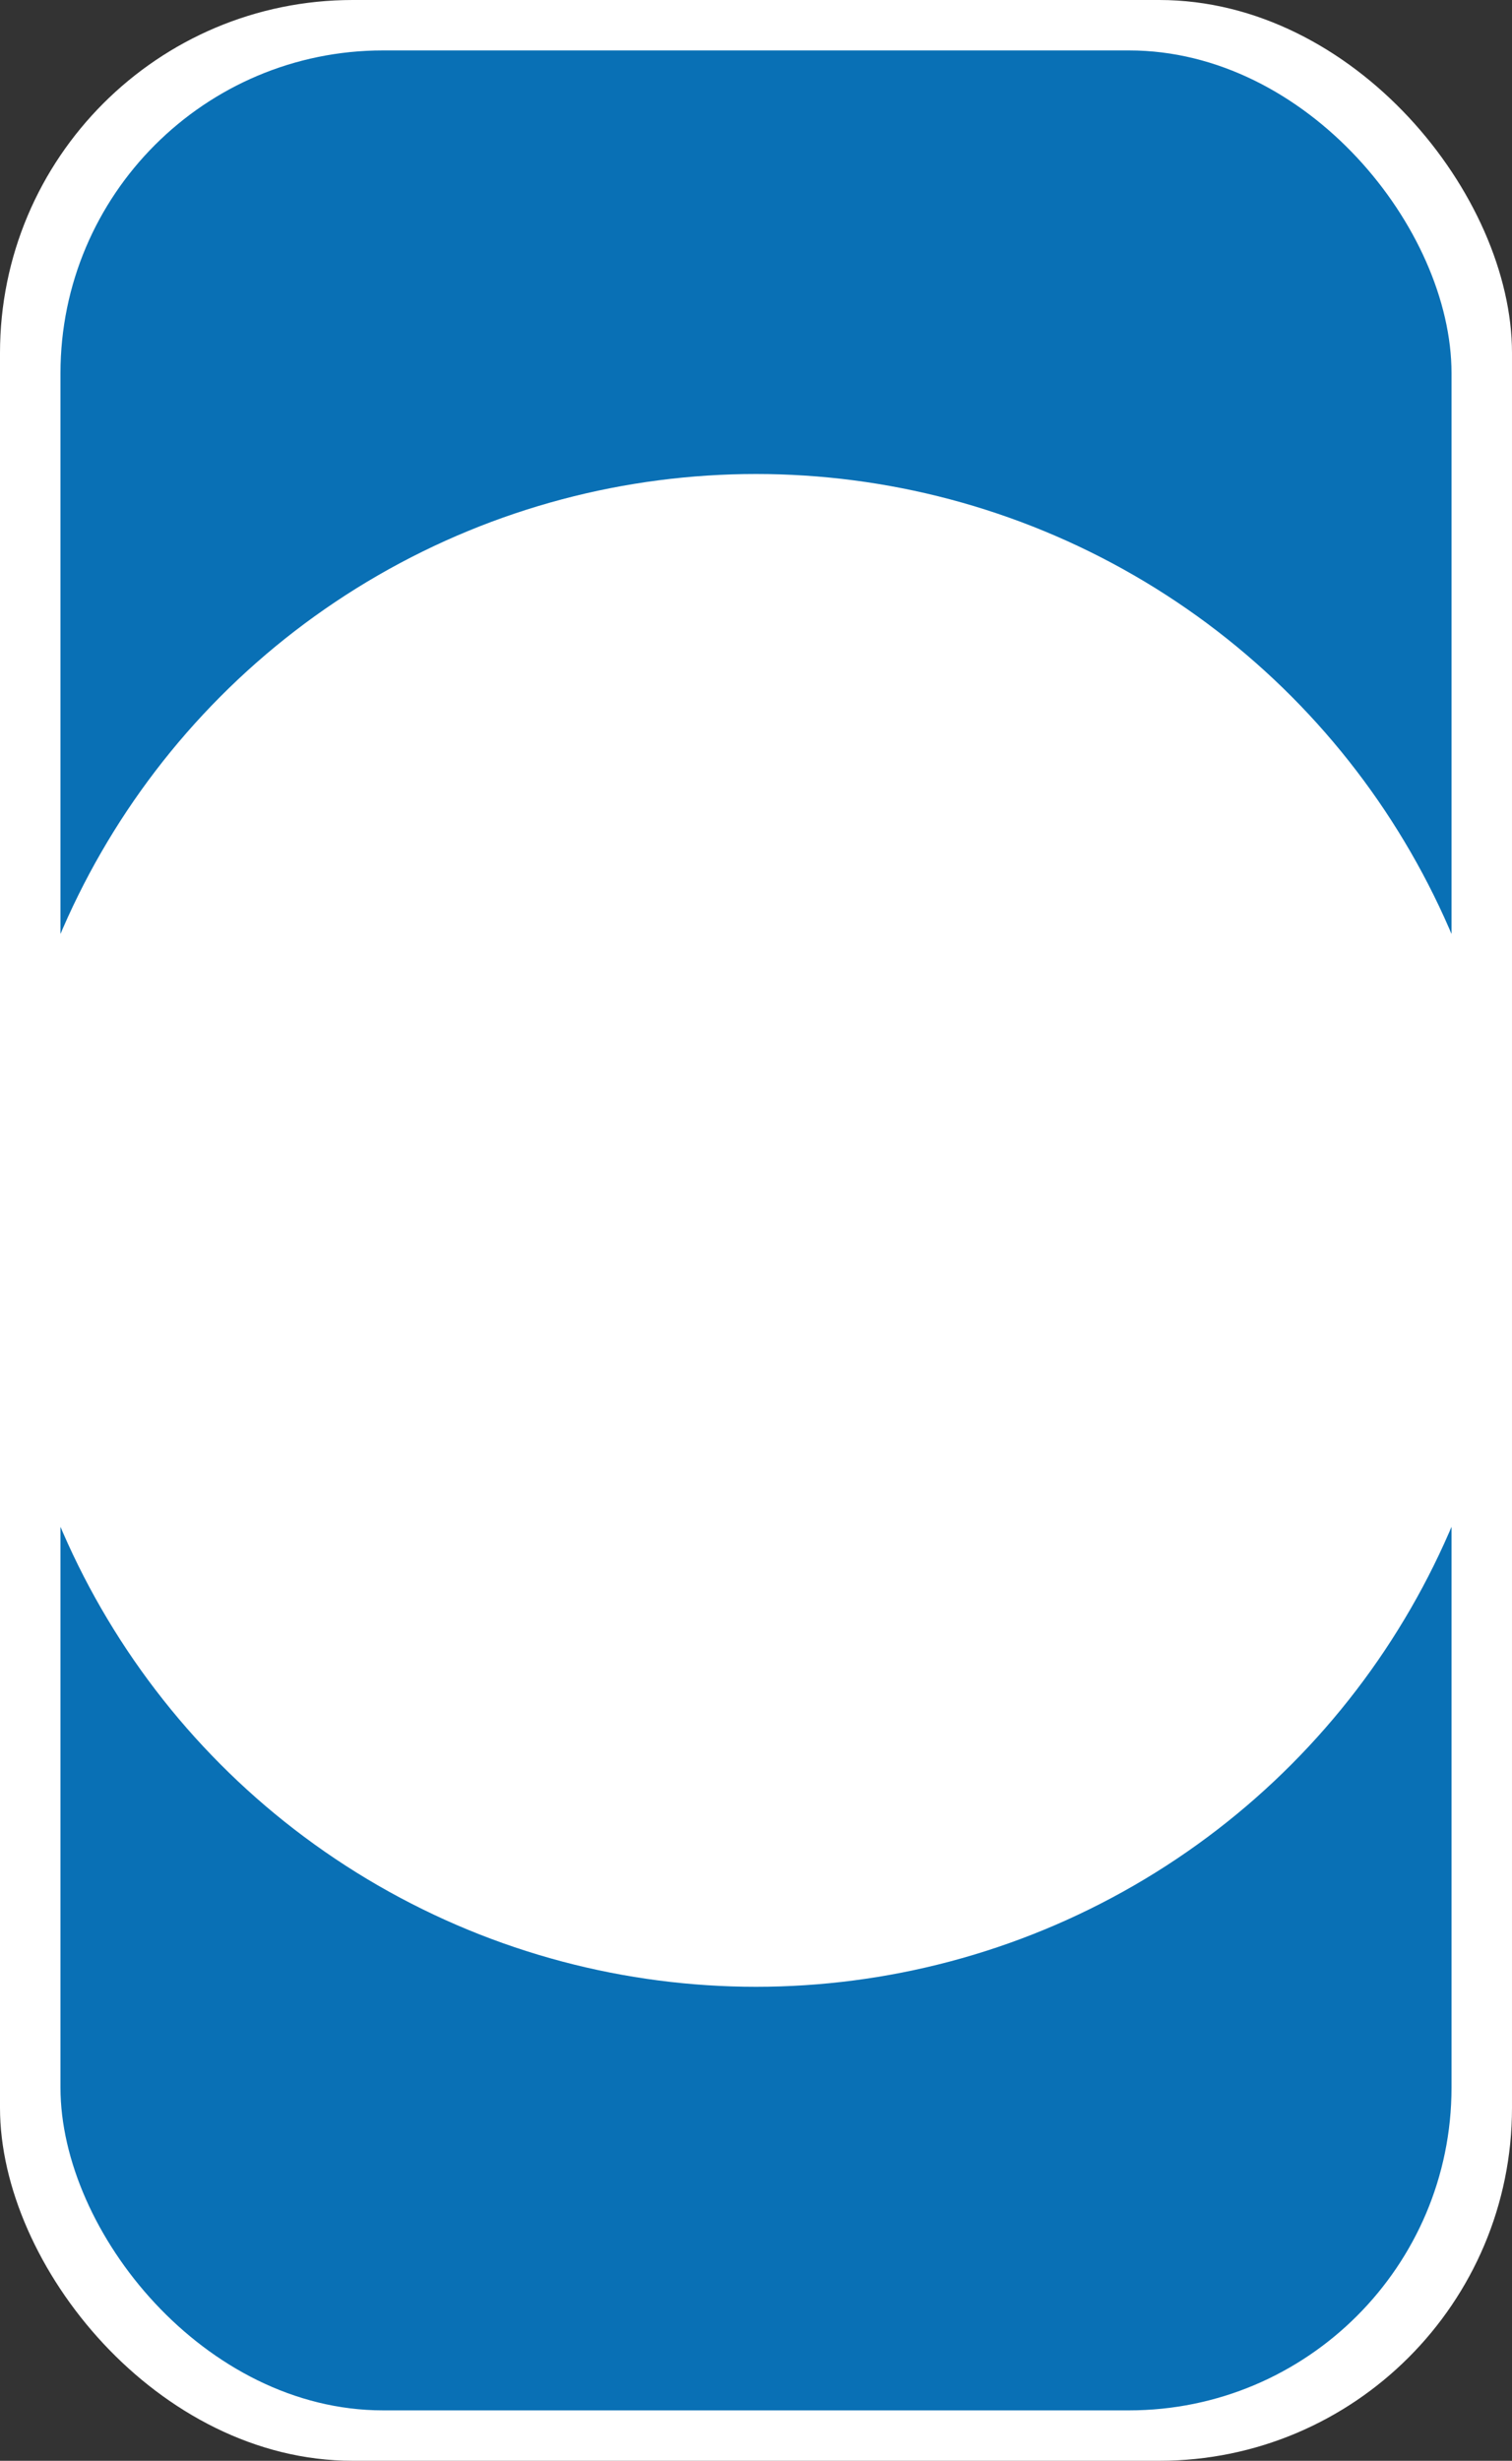 <svg width="150" height="244" xmlns="http://www.w3.org/2000/svg">
<rect width="100%" height="100%" fill="#333333" stroke="none"/>
<g>
 <rect rx="35" id="svg_4" height="244" width="150" fill="#ffffff"/>
 <rect rx="32" id="svg_5" height="234" width="138" y="5" x="6" fill="#0970B5"/>
 <ellipse ry="75" rx="75" id="svg_6" cy="122" cx="75" fill="#ffffff"/>
</g>
</svg>
